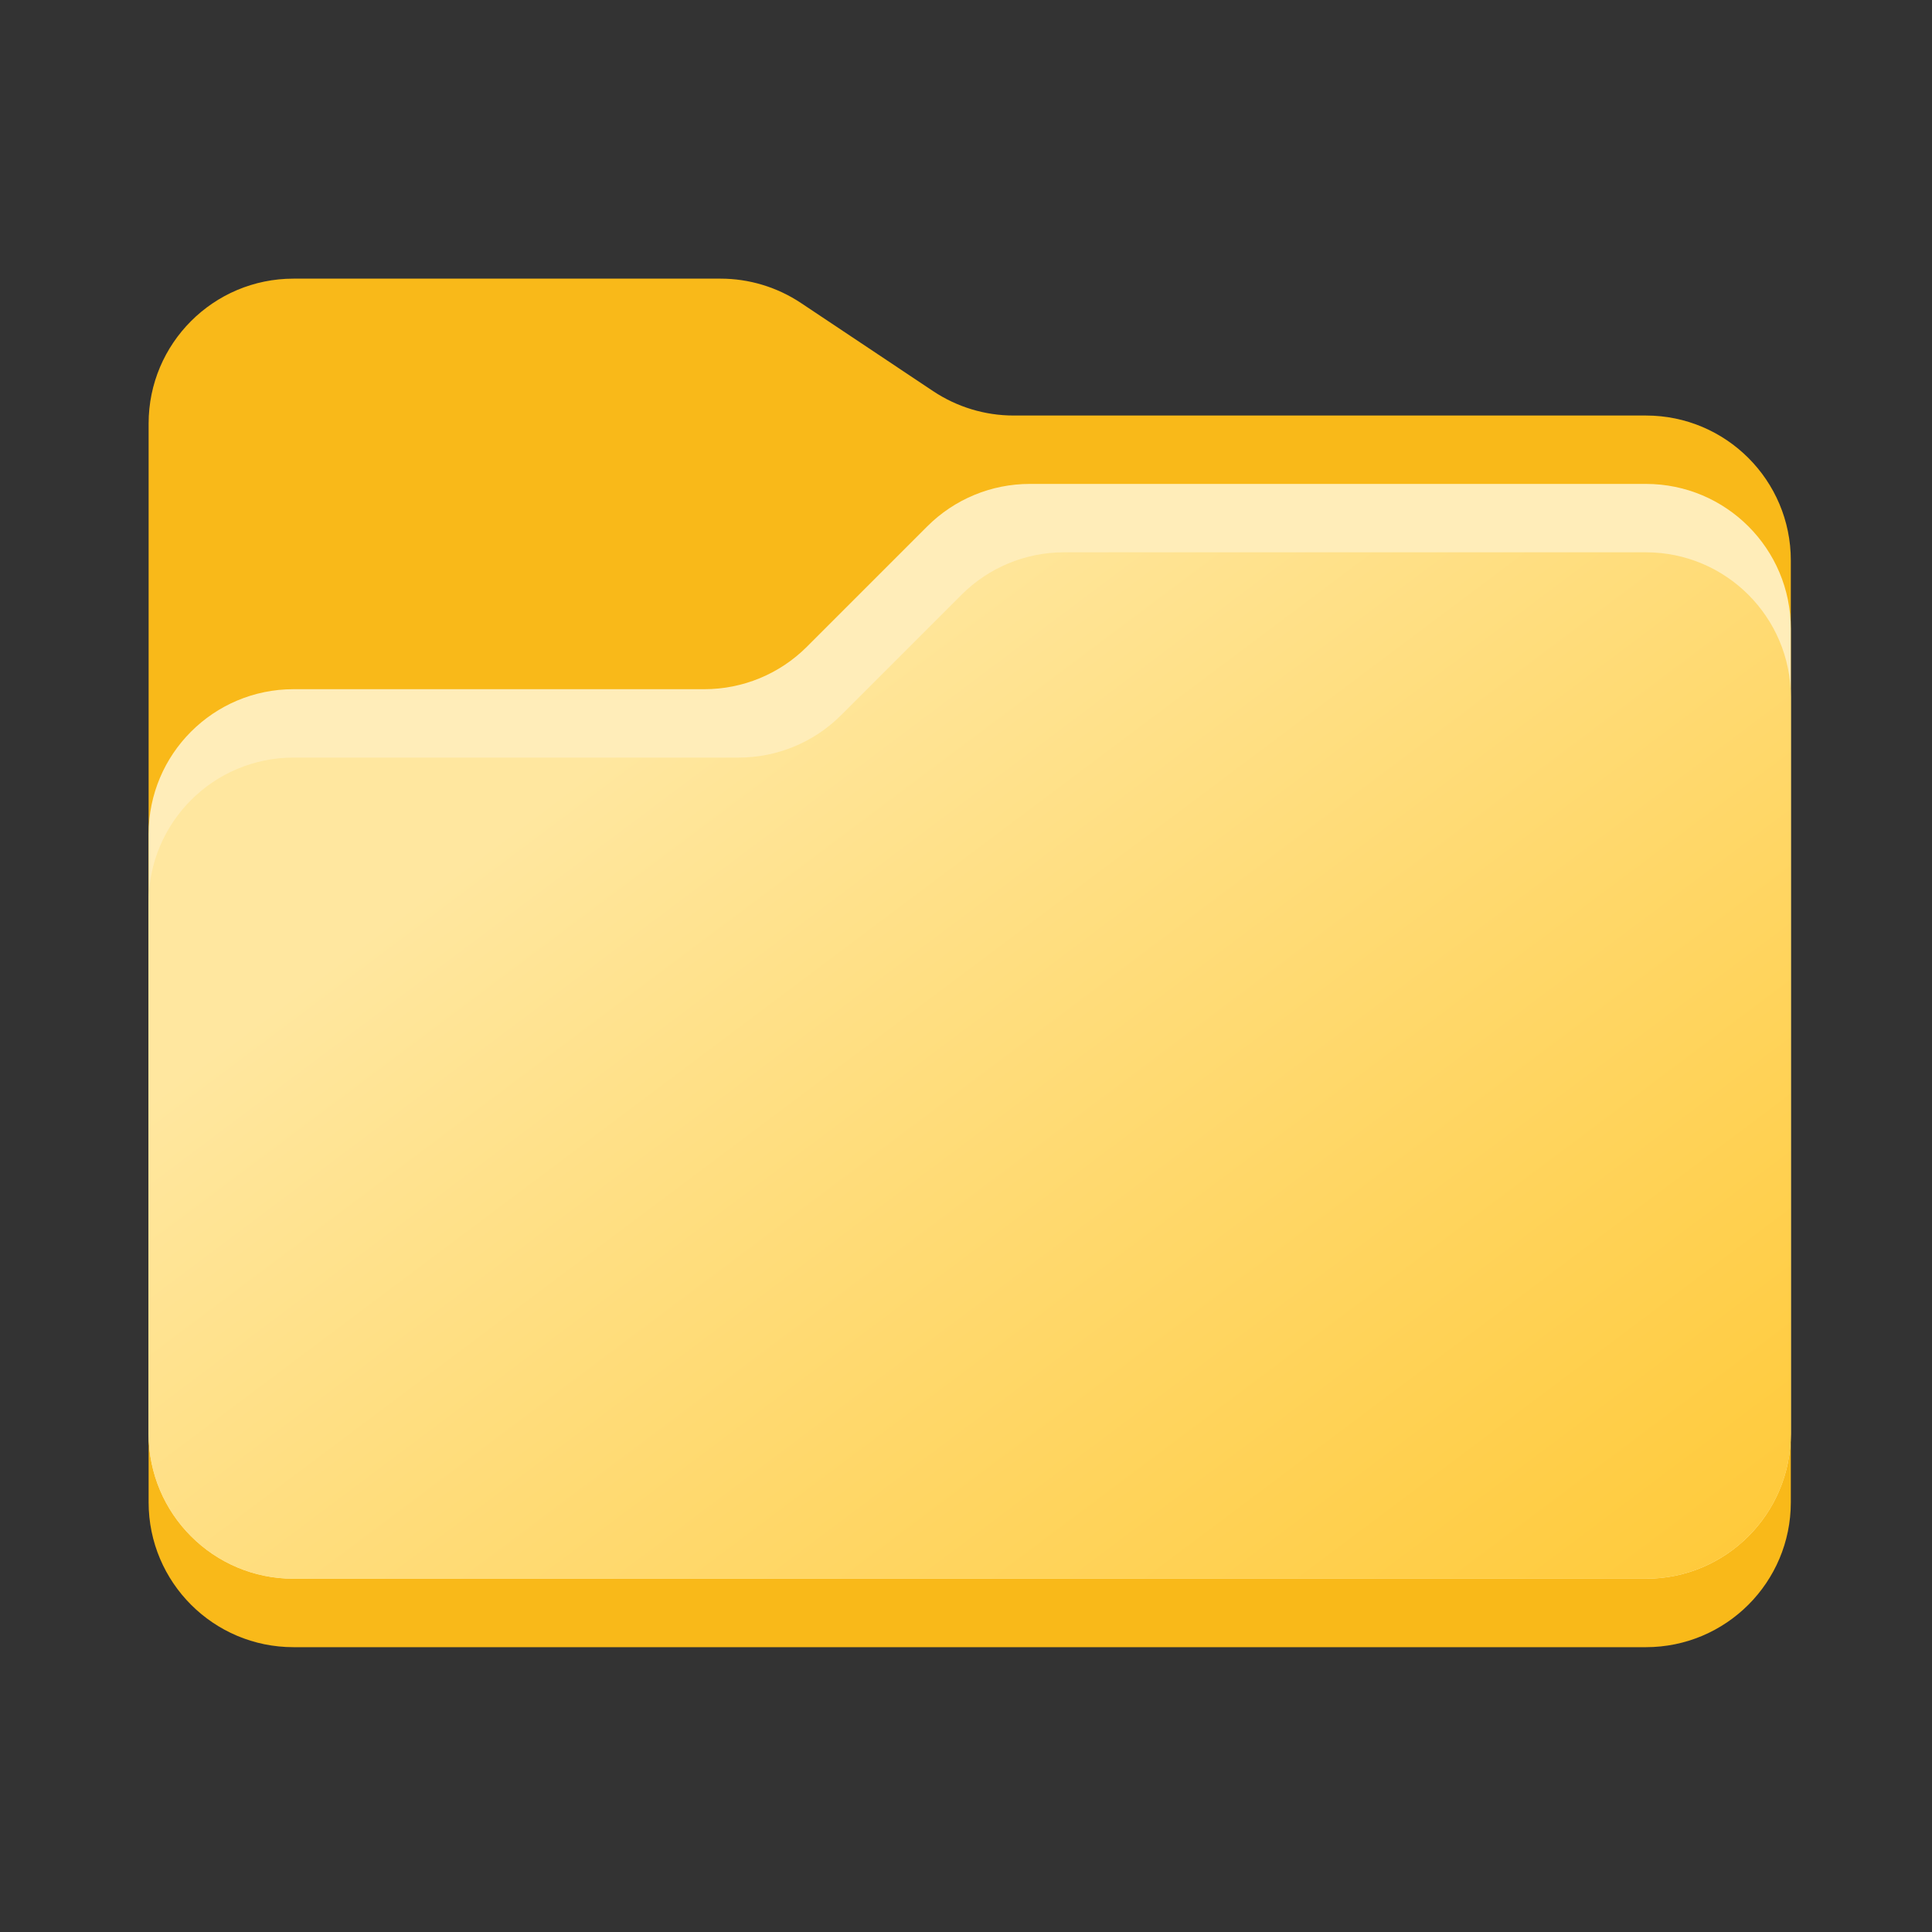 <svg width="40" height="40" viewBox="0 0 40 40" fill="none" xmlns="http://www.w3.org/2000/svg">
<rect x="0" y="0" width="40" height="40" fill="#333333" stroke="none"/>
<path d="M3.077 8.769C3.077 7.112 4.42 5.769 6.077 5.769H14.919C15.511 5.769 16.09 5.945 16.583 6.273L19.321 8.099C19.814 8.427 20.393 8.603 20.985 8.603H34.077C35.734 8.603 37.077 9.946 37.077 11.603V31.103C37.077 32.76 35.734 34.103 34.077 34.103H6.077C4.42 34.103 3.077 32.76 3.077 31.103V8.769Z" fill="#F9B919"/>
<path d="M14.584 14.269C15.38 14.269 16.143 13.953 16.706 13.39L19.198 10.898C19.761 10.335 20.524 10.019 21.32 10.019H34.077C35.734 10.019 37.077 11.362 37.077 13.019V29.686C37.077 31.343 35.734 32.686 34.077 32.686H6.077C4.42 32.686 3.077 31.343 3.077 29.686V17.269C3.077 15.612 4.42 14.269 6.077 14.269H14.584Z" fill="#FFEDB9"/>
<path d="M15.293 15.685C16.088 15.685 16.851 15.37 17.414 14.807L19.907 12.314C20.469 11.752 21.232 11.435 22.028 11.435H34.077C35.734 11.435 37.077 12.779 37.077 14.435V29.686C37.077 31.342 35.734 32.685 34.077 32.685H6.077C4.42 32.685 3.077 31.342 3.077 29.686V18.686C3.077 17.029 4.42 15.685 6.077 15.685H15.293Z" fill="url(#paint0_linear_4974_29149)"/>
<defs>
<linearGradient id="paint0_linear_4974_29149" x1="20.077" y1="10.019" x2="37.077" y2="32.685" gradientUnits="userSpaceOnUse">
<stop stop-color="#FFE79F"/>
<stop offset="1" stop-color="#FFC937"/>
</linearGradient>
</defs>
</svg>
